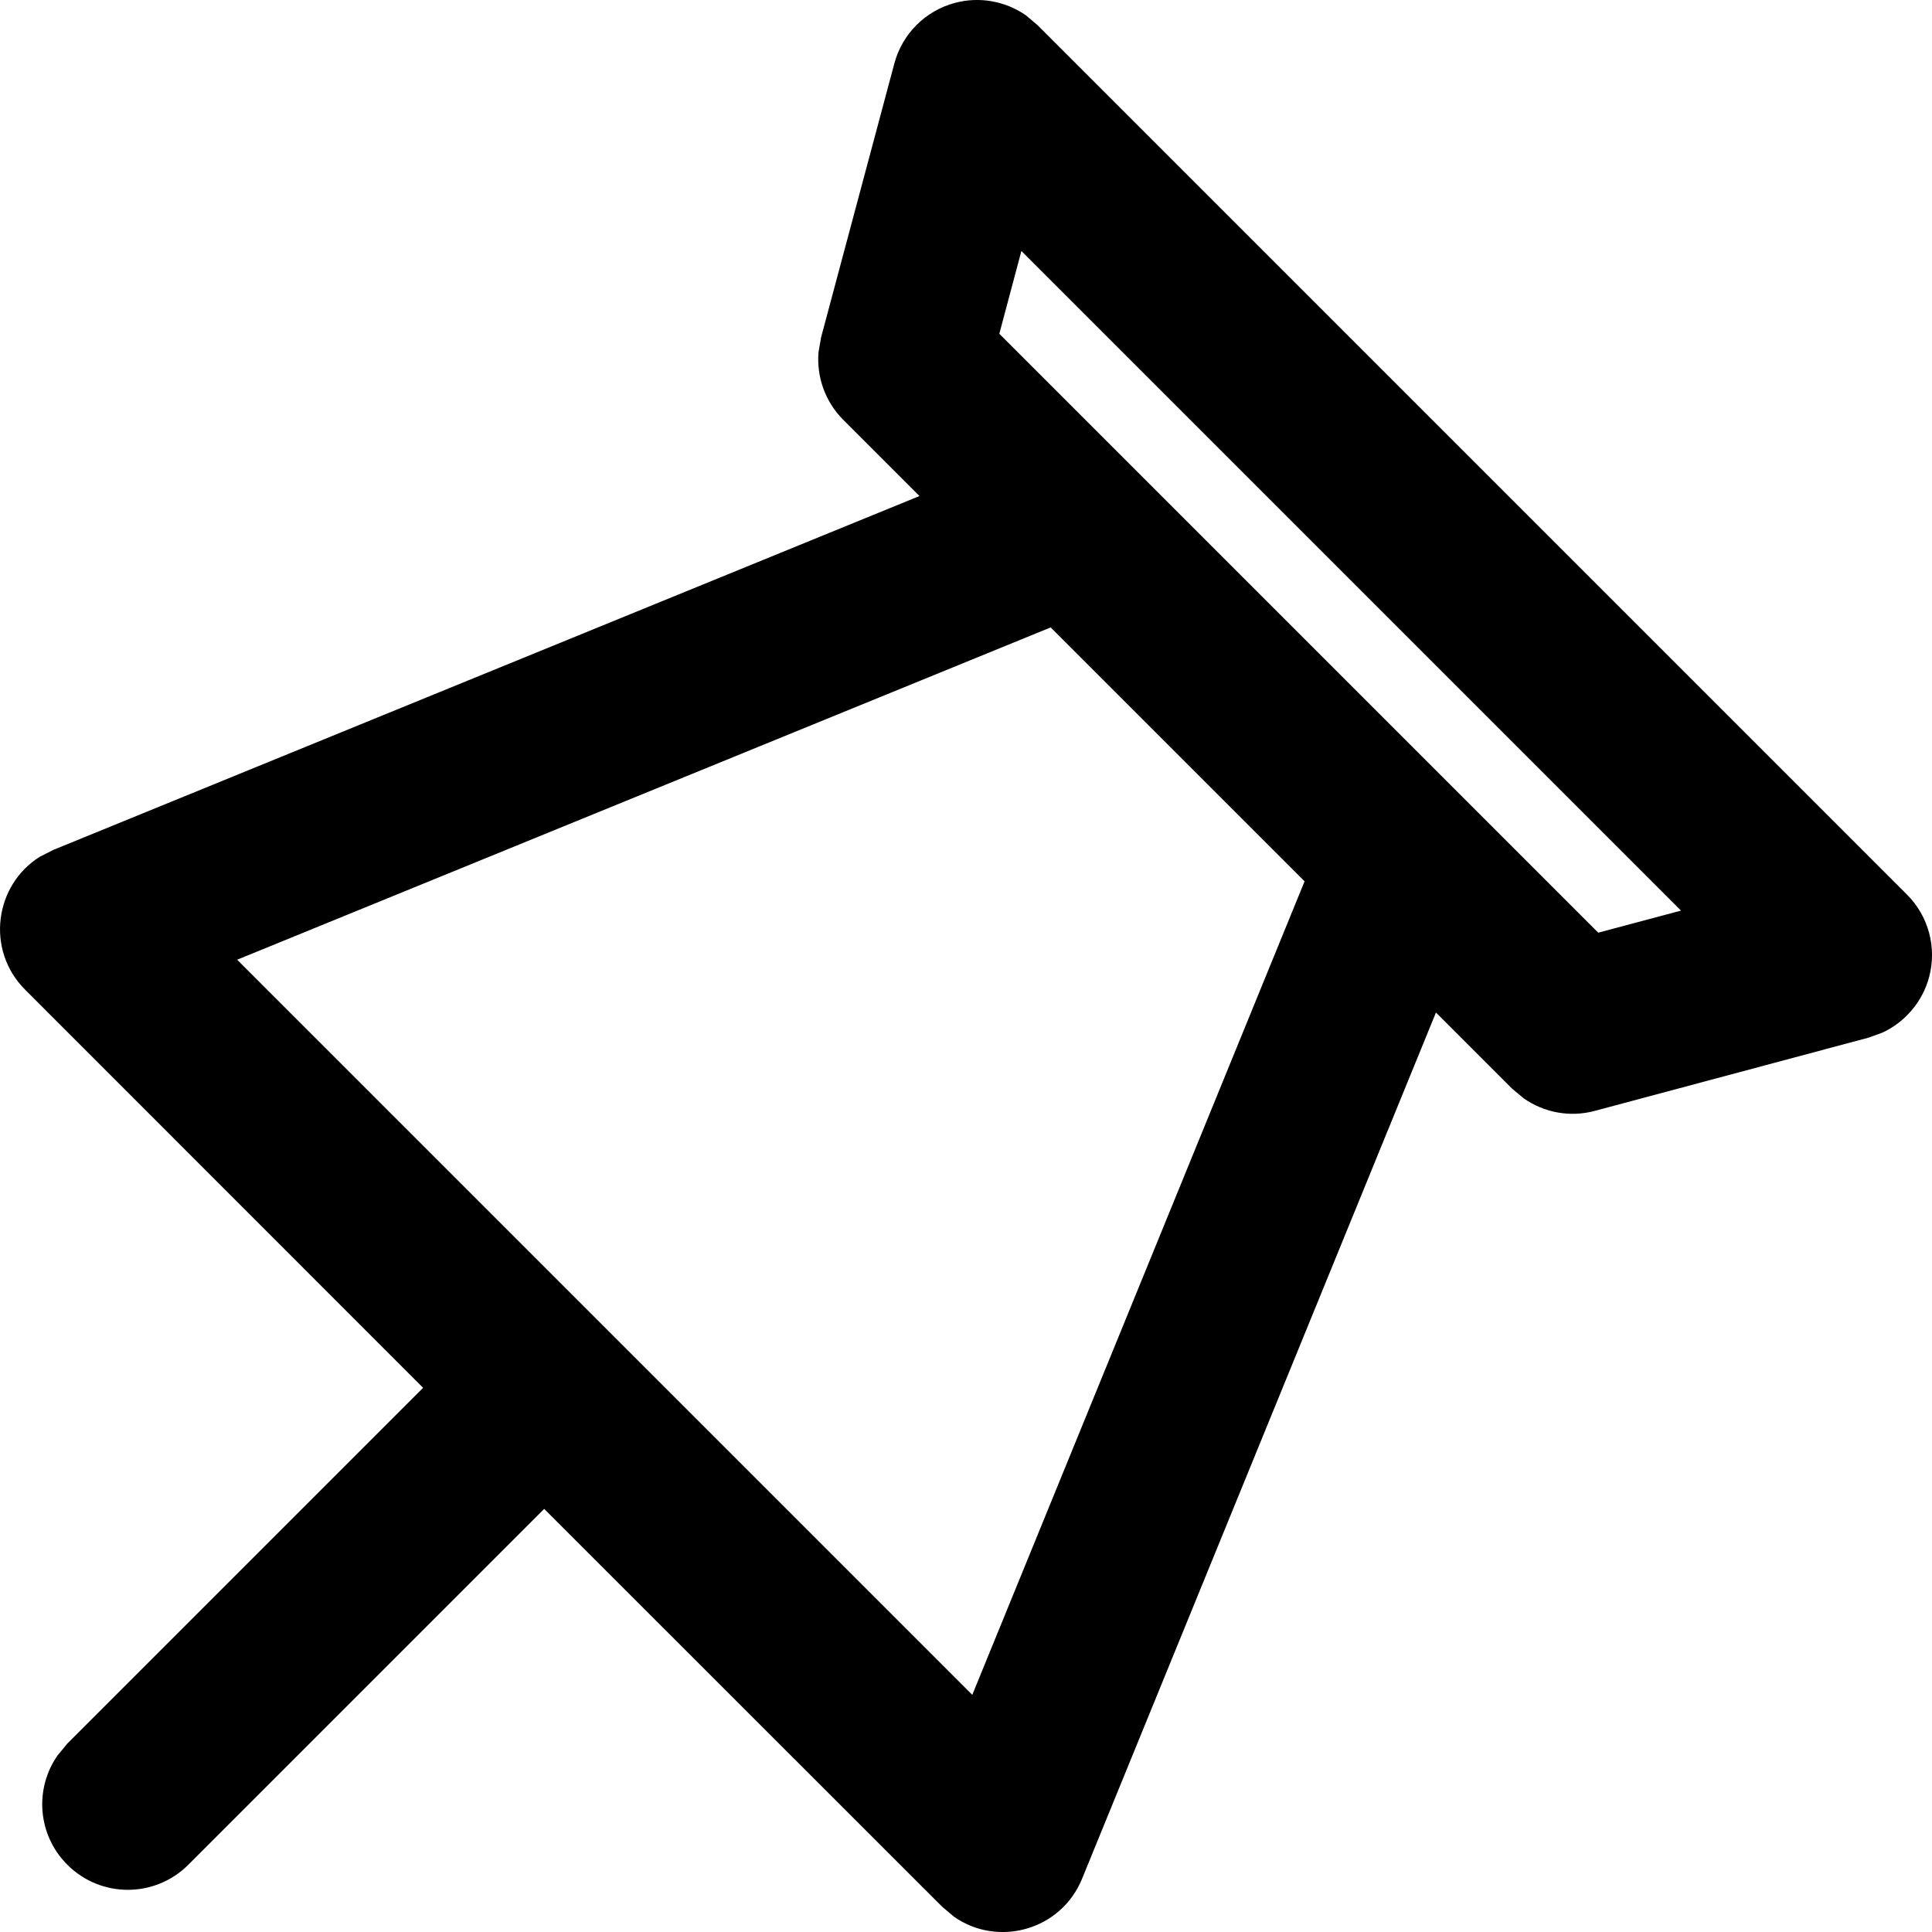 <?xml version="1.0" encoding="UTF-8"?>
<svg xmlns="http://www.w3.org/2000/svg" xmlns:xlink="http://www.w3.org/1999/xlink" width="12px" height="12px" focusable="false" viewBox="0 0 12 12">
  <g>
    <path fill="currentColor" d="M6.372,0.095 L6.444,0.156 L11.844,5.556 C11.979,5.69 12.031,5.886 11.982,6.069 C11.941,6.222 11.834,6.347 11.694,6.413 L11.606,6.445 L9.905,6.9 C9.752,6.941 9.591,6.911 9.464,6.822 L9.392,6.762 L8.919,6.289 L6.721,11.669 C6.589,11.992 6.195,12.096 5.924,11.904 L5.853,11.844 L3.38,9.372 L1.17,11.582 C0.962,11.79 0.626,11.79 0.418,11.582 C0.233,11.397 0.213,11.111 0.357,10.904 L0.418,10.83 L2.628,8.62 L0.156,6.147 C-0.09,5.901 -0.034,5.497 0.248,5.321 L0.331,5.279 L5.711,3.081 L5.238,2.608 C5.126,2.496 5.071,2.342 5.084,2.187 L5.1,2.095 L5.555,0.394 C5.604,0.211 5.747,0.067 5.931,0.018 C6.084,-0.023 6.245,0.007 6.372,0.095 Z M6.526,3.897 L1.473,5.961 L6.039,10.527 L8.103,5.474 L6.526,3.897 Z M6.344,1.559 L6.207,2.073 L9.927,5.793 L10.441,5.656 L6.344,1.559 Z"/>
  </g>
</svg>
